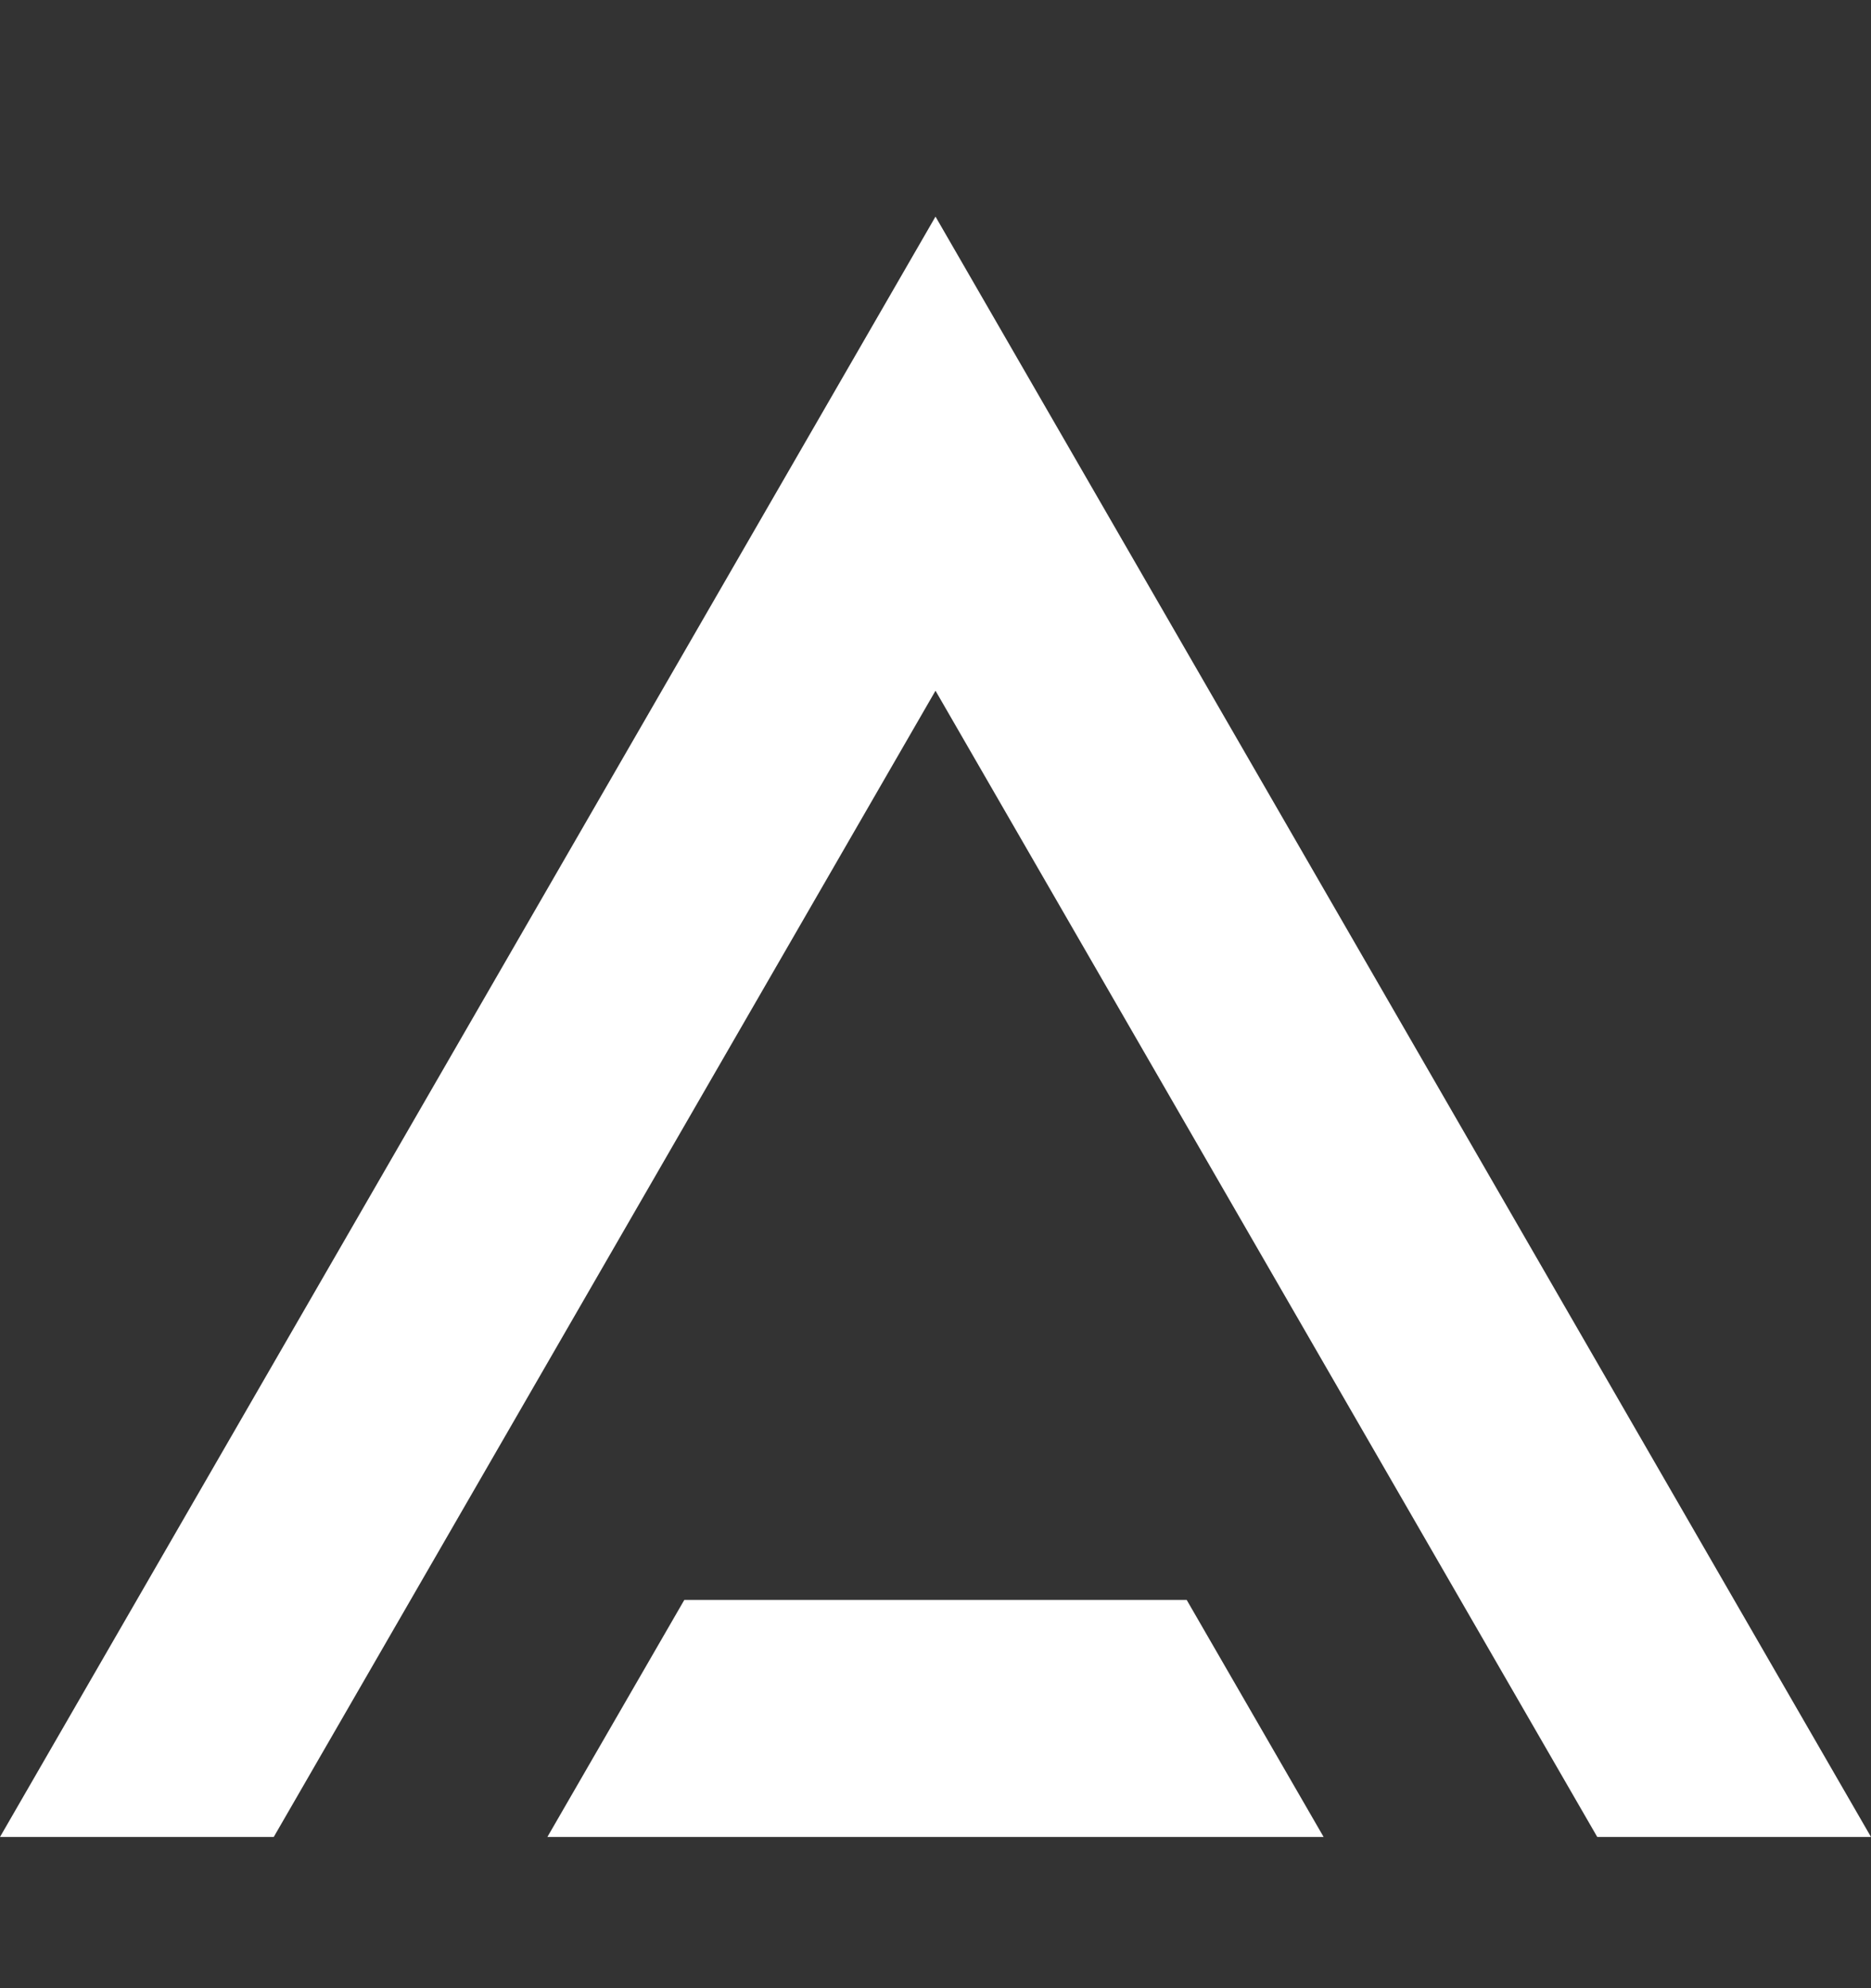 <svg width="16" height="17" viewBox="0 0 16 17" fill="none" xmlns="http://www.w3.org/2000/svg">
<rect x="0" y="0" width="16" height="17" fill="#333333" stroke="none"/>
<path d="M8 5.906L13.659 15.707H16L8 1.852L0 15.707H2.341L8 5.906Z" fill="white"/>
<path d="M5.852 13.68L4.681 15.707H11.319L10.148 13.68H5.852Z" fill="white"/>
</svg>
